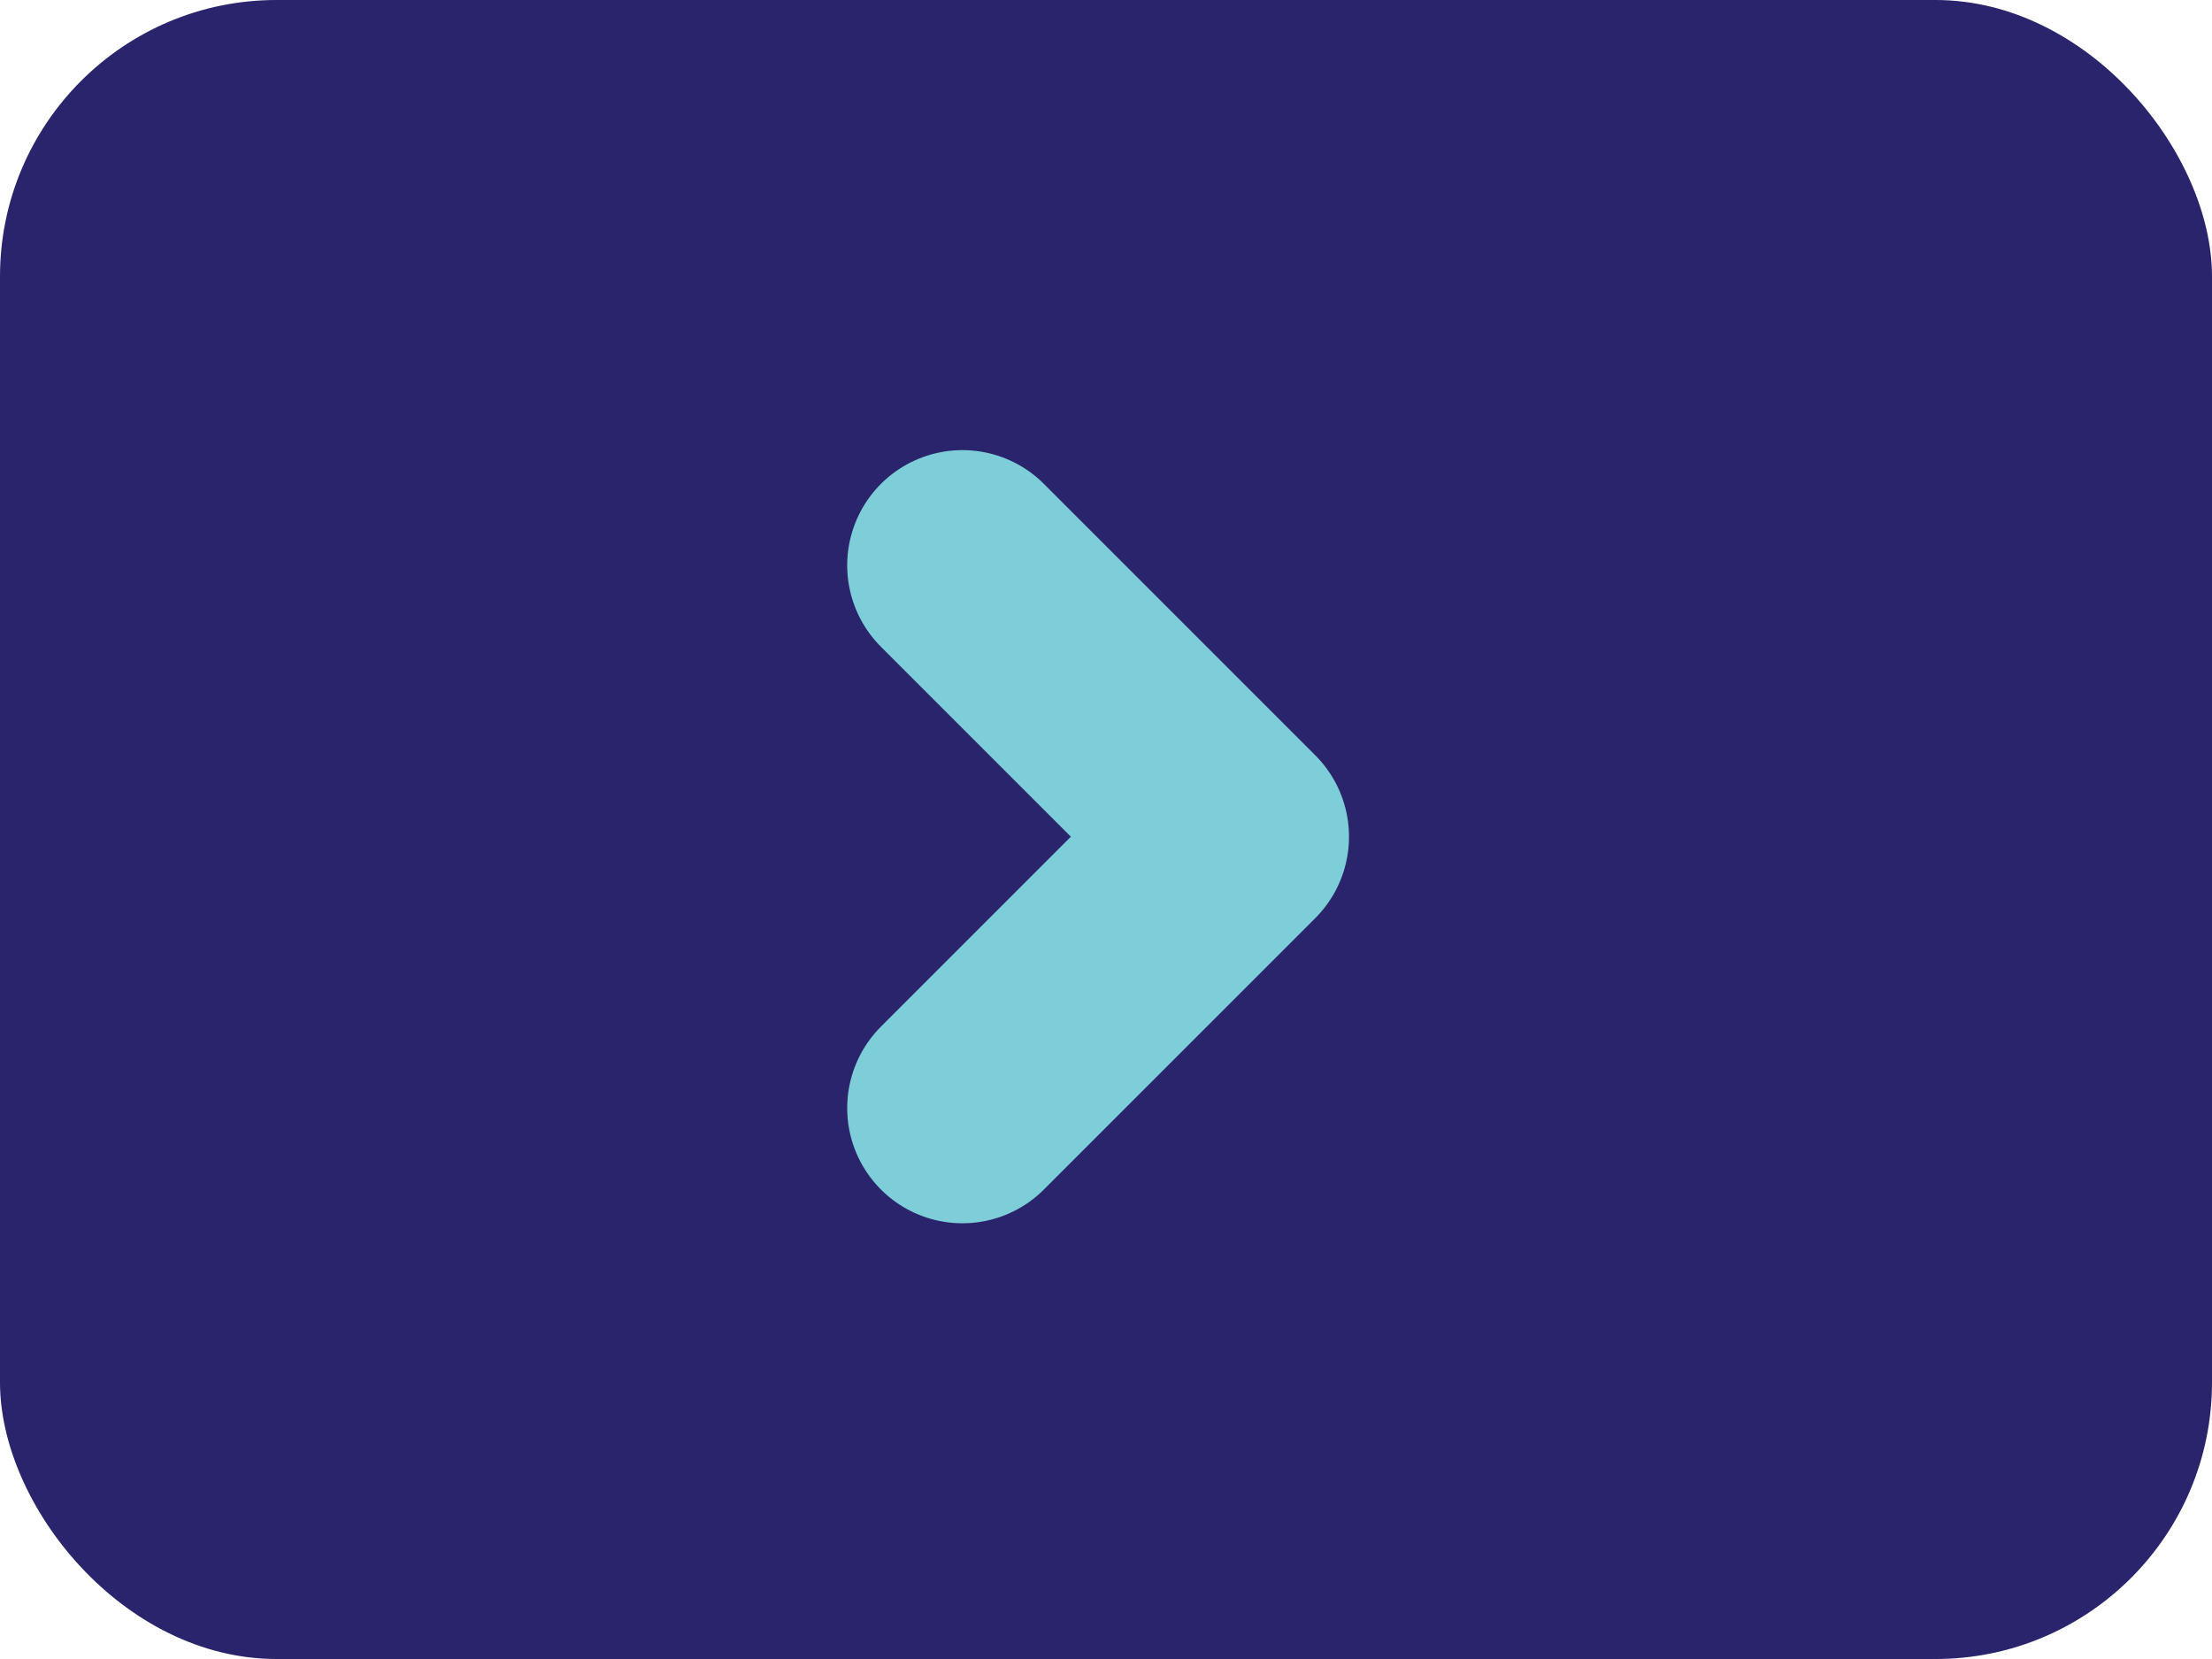 <svg xmlns="http://www.w3.org/2000/svg" width="96" height="72" viewBox="0 0 96 72">
  <g id="bouton_go" data-name="bouton go" transform="translate(-1640 -551.465)">
    <rect id="Rectangle_326" data-name="Rectangle 326" width="96" height="72" rx="12" transform="translate(1640 551.465)" fill="#29246b"/>
    <g id="Group_847" data-name="Group 847" transform="translate(1681.768 599.555) rotate(-90)">
      <path id="Path_15" data-name="Path 15" d="M-2903.181,3547.079l11.777,11.778,2.454-2.454,9.324-9.324" transform="translate(2903.181 -3547.079)" fill="none" stroke="#7dced8" stroke-linecap="round" stroke-linejoin="round" stroke-width="10"/>
    </g>
  </g>
</svg>
